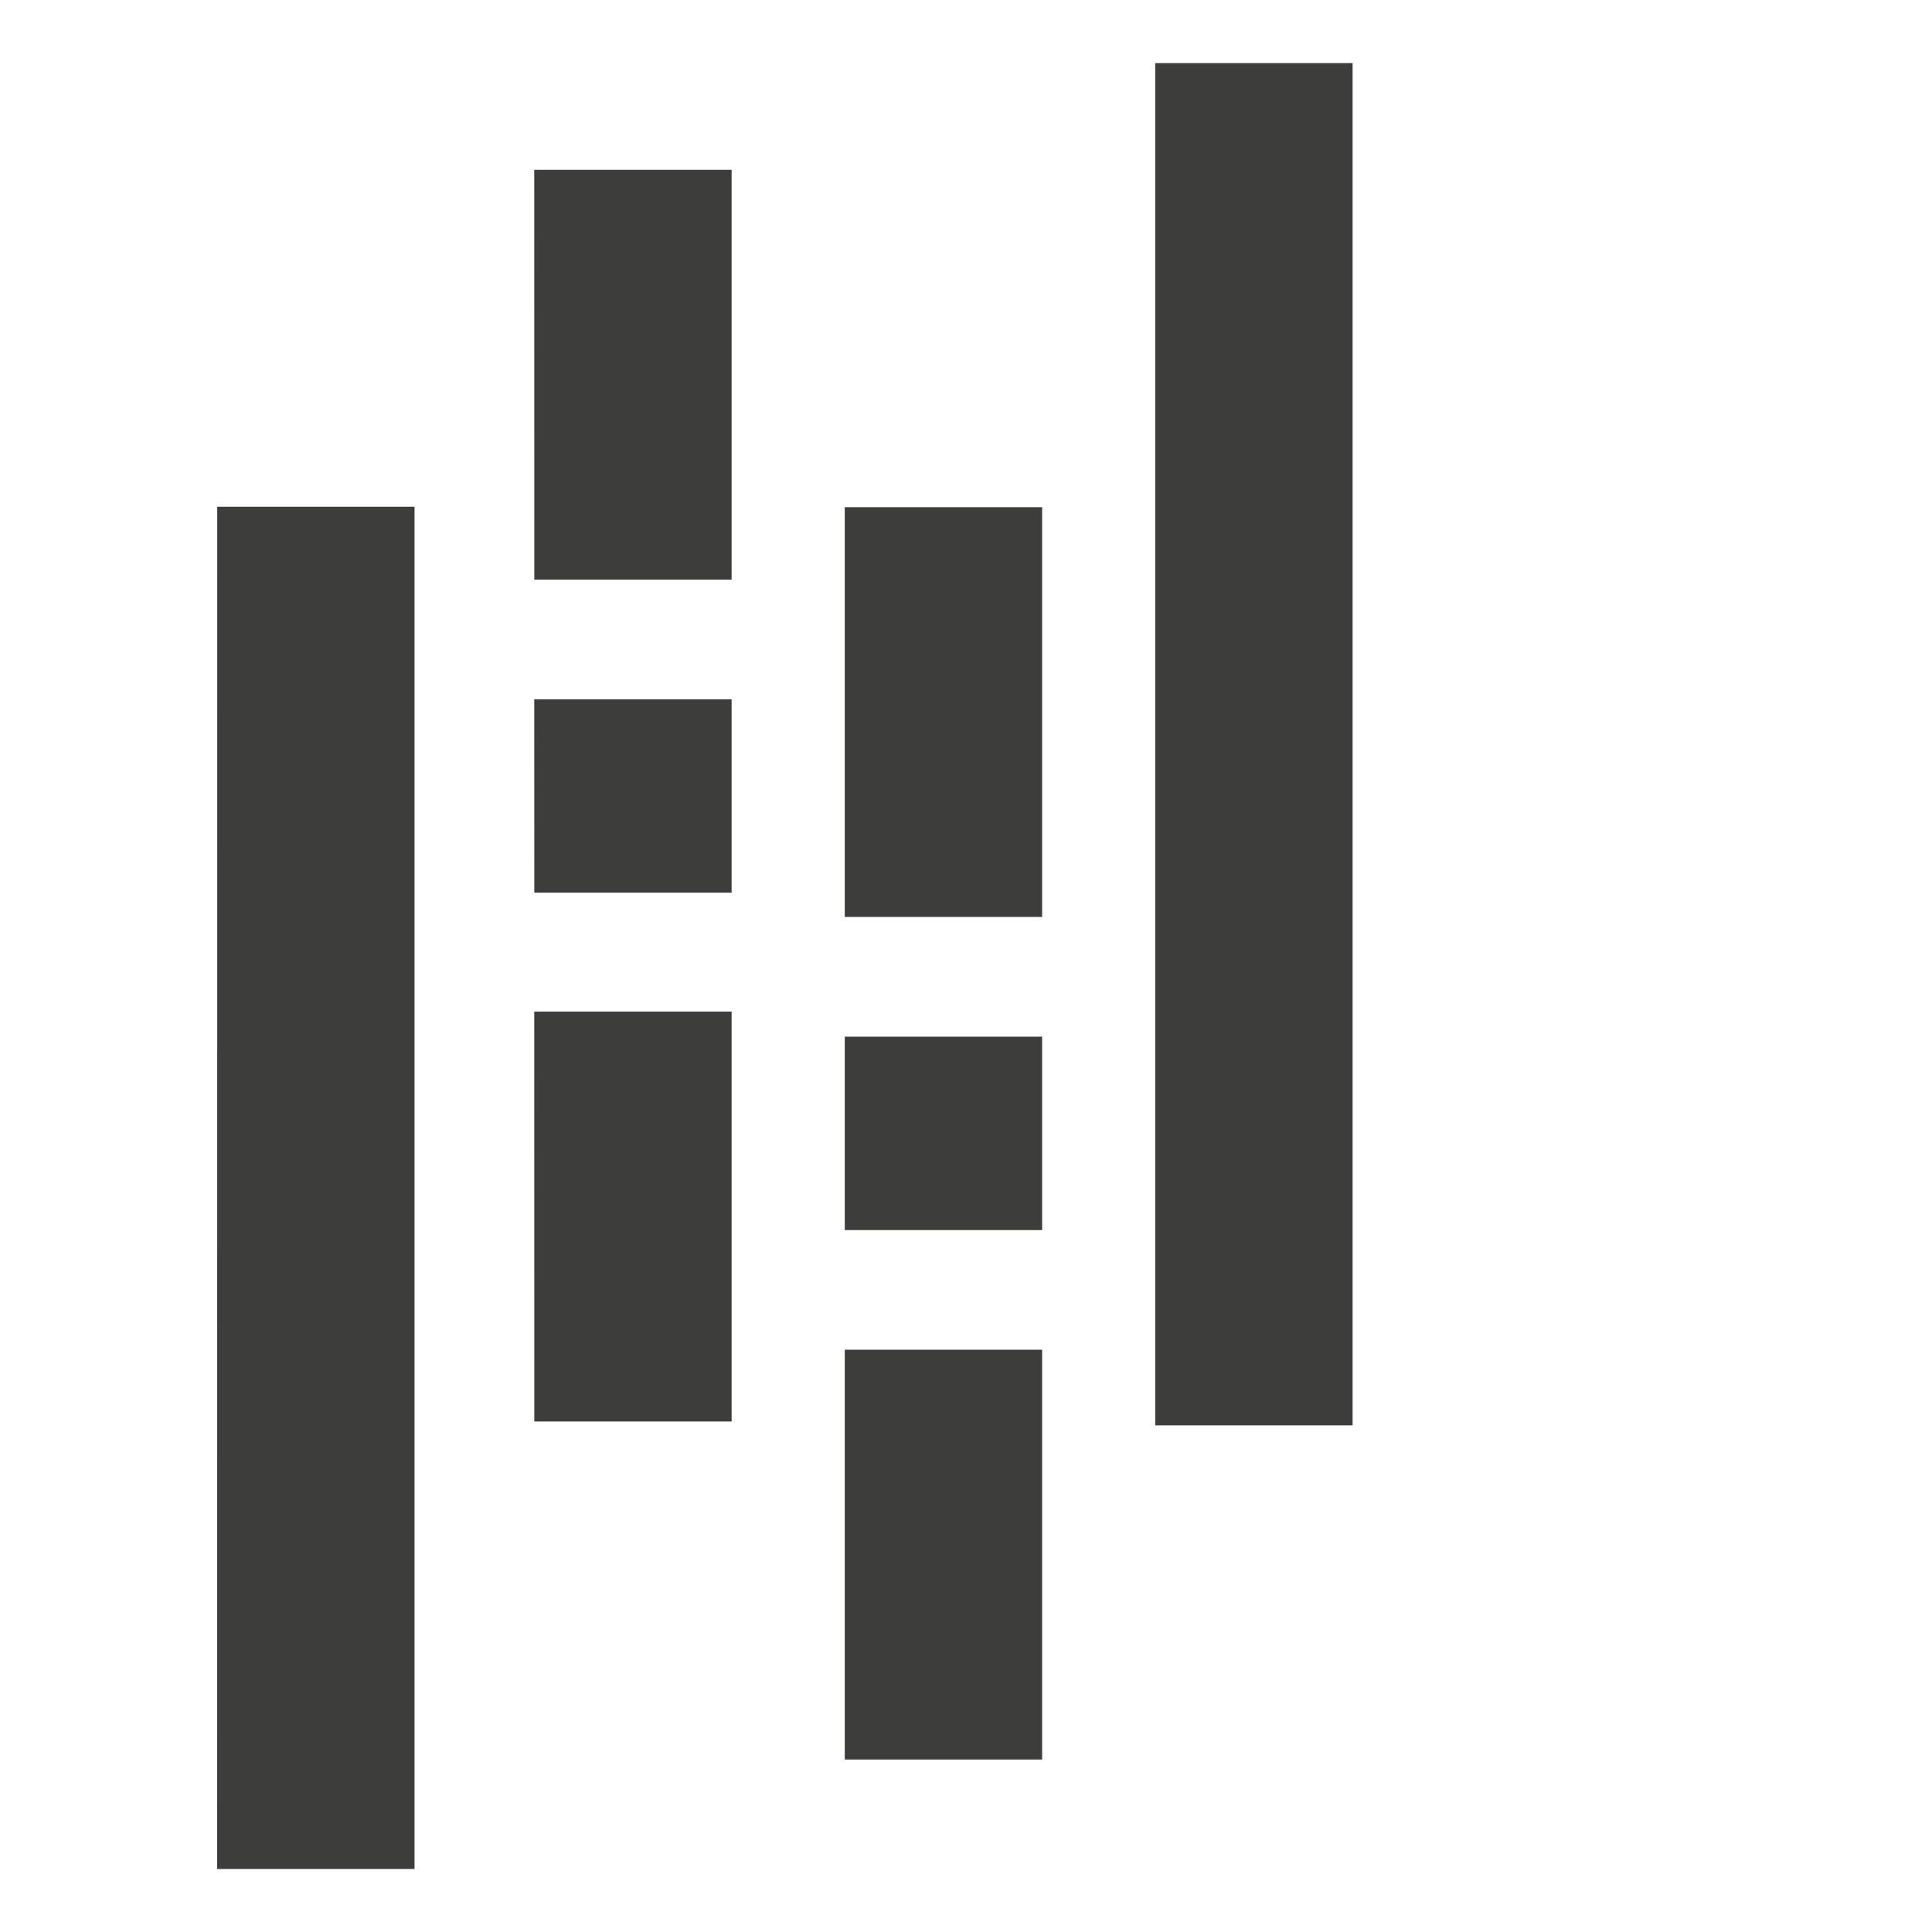 <?xml version="1.0" encoding="utf-8"?>
<!-- Uploaded to: SVG Repo, www.svgrepo.com, Generator: SVG Repo Mixer Tools -->
<svg fill="#3D3E3C" width="600" height="600" viewBox="5 0 28 32" version="1.1" xmlns="http://www.w3.org/2000/svg">
<title>pandas</title>
<path d="M11.849 2.813h3.269v6.787h-3.268zM11.849 16.755h3.269v6.789h-3.268zM11.849 11.582h3.269v3.203h-3.268zM6.598 8.393h3.268v22.563h-3.269zM16.992 22.356h3.269v6.787h-3.269zM16.992 8.401h3.269v6.787h-3.269zM16.992 17.171h3.269v3.203h-3.269zM22.134 1.045h3.269v22.563h-3.269z"></path>
</svg>